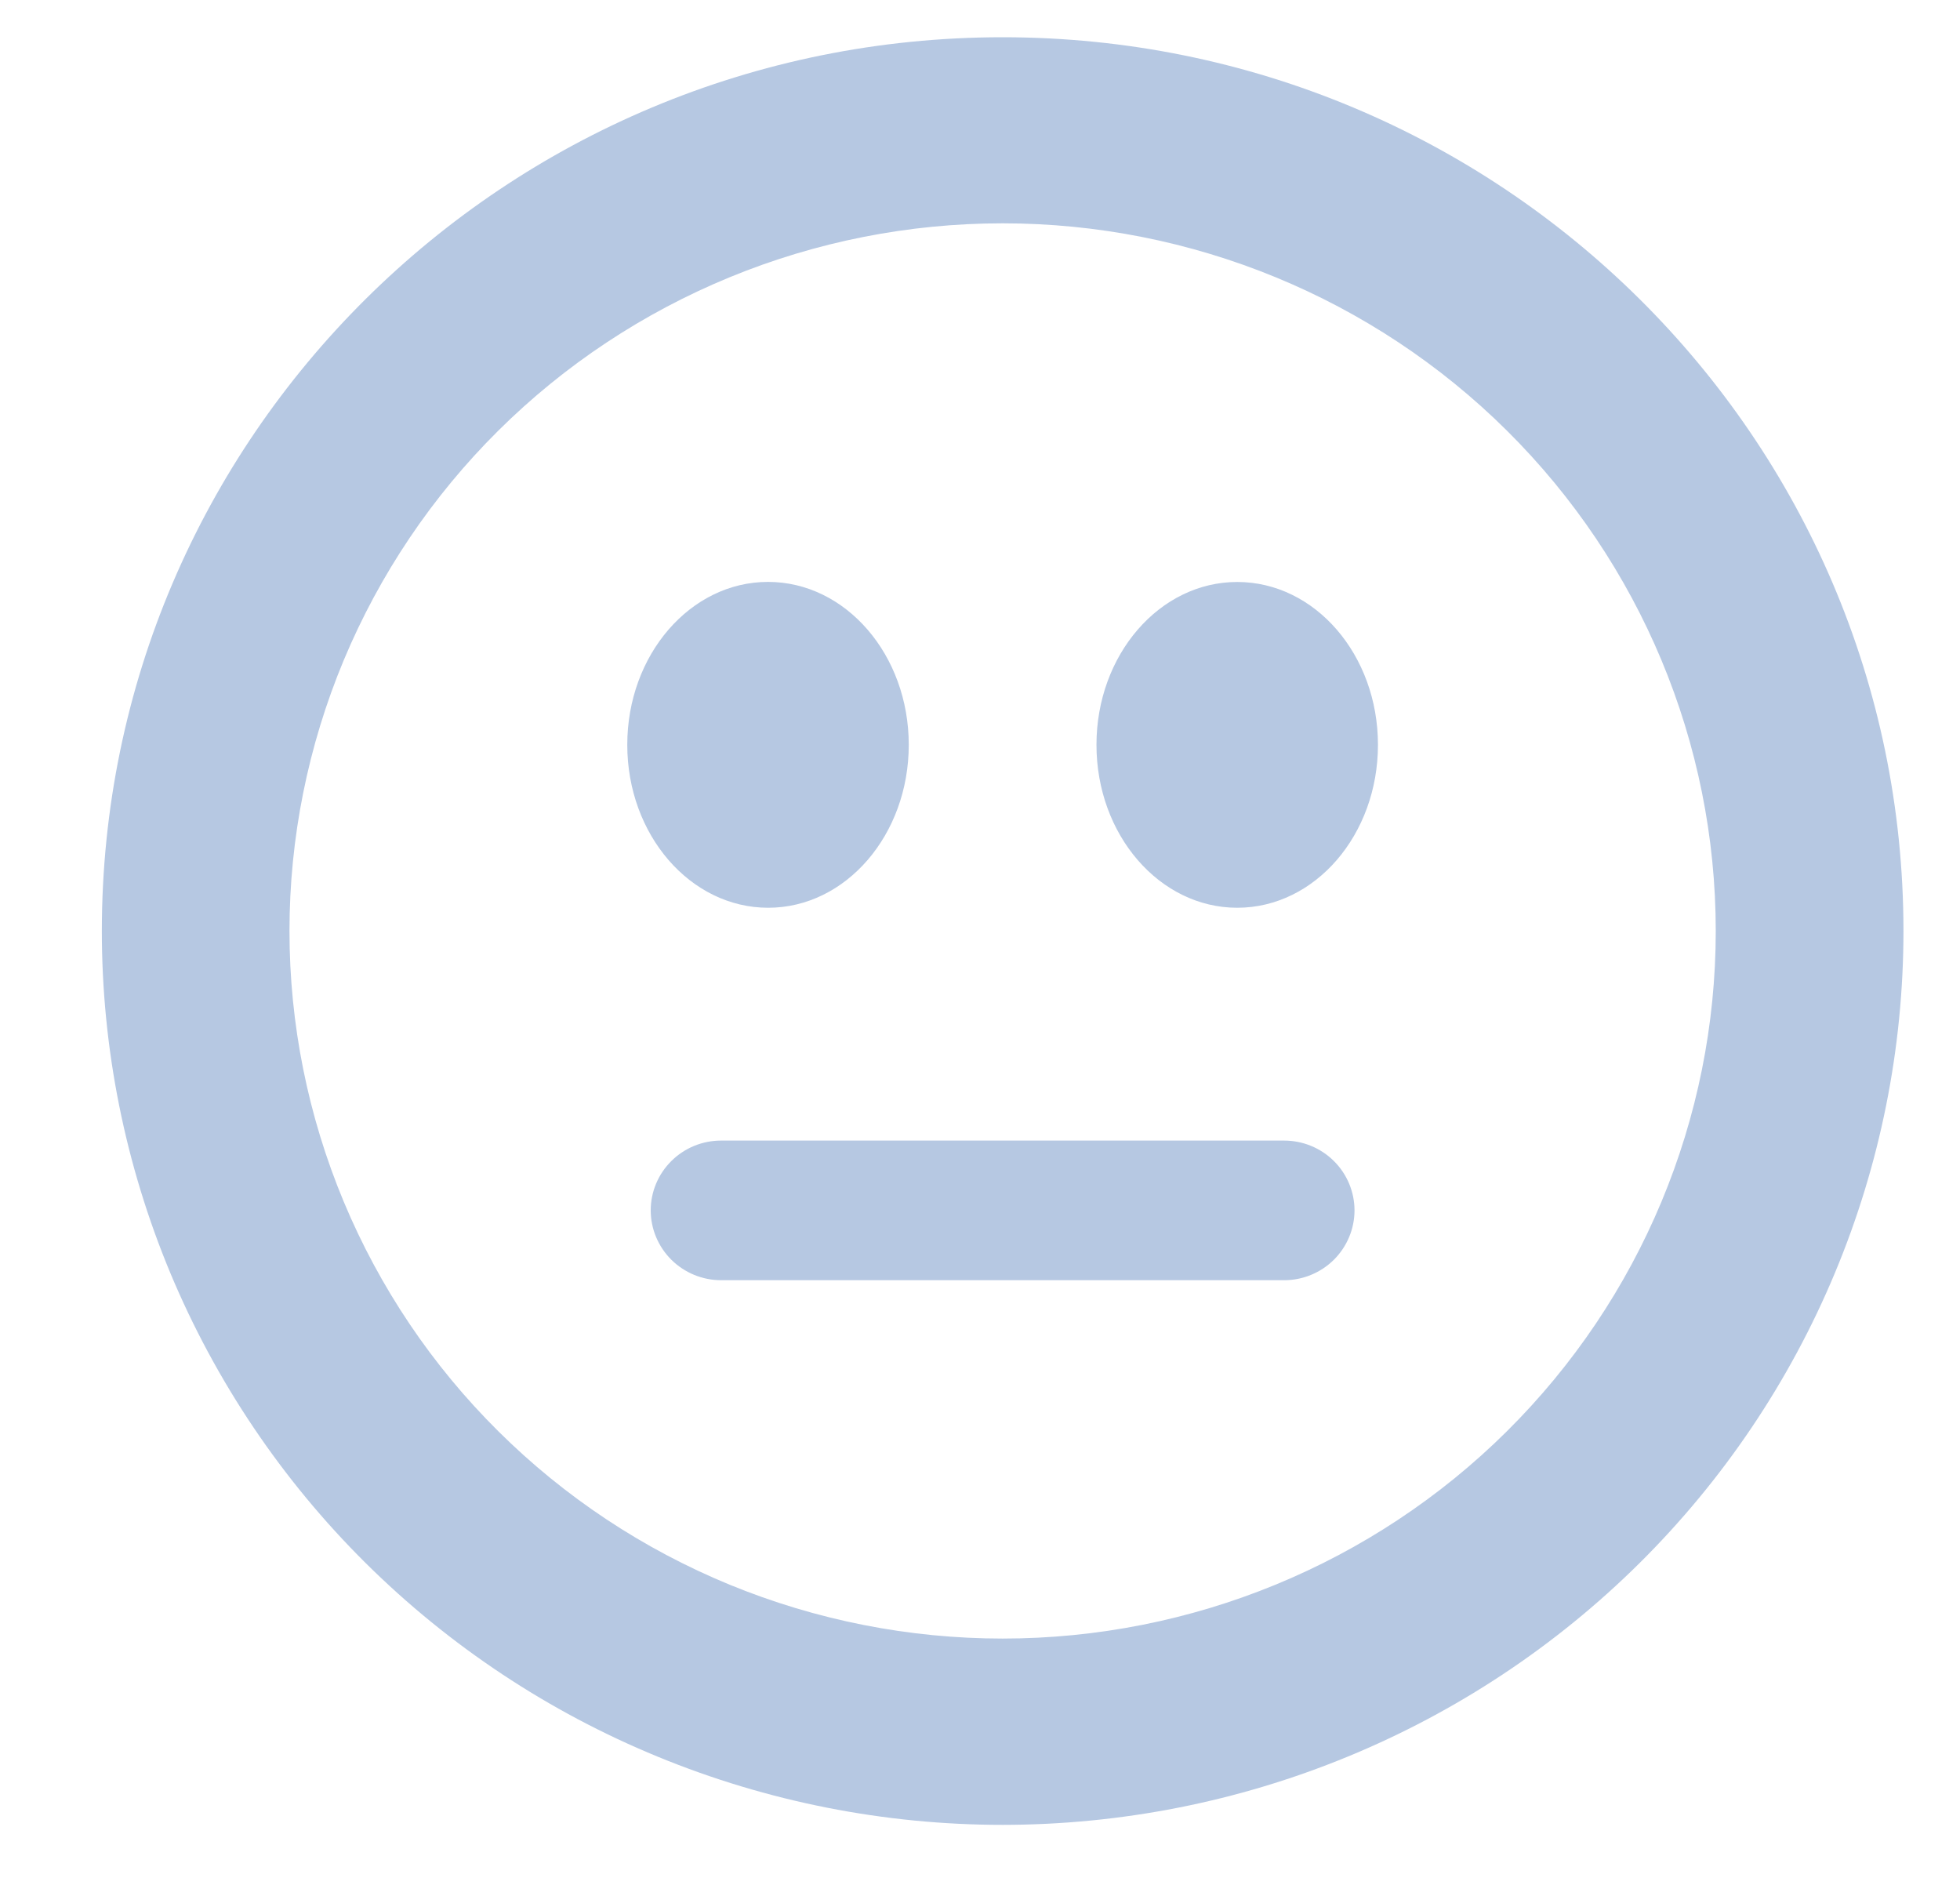 <svg width="26" height="25" viewBox="0 0 26 25" fill="none" xmlns="http://www.w3.org/2000/svg">
<g clip-path="url(#clip0_67_538)">
<path d="M13.3 0.494C6.7 0.494 1.351 5.802 1.351 12.349C1.351 13.906 1.66 15.447 2.26 16.886C2.861 18.324 3.741 19.631 4.851 20.732C5.961 21.832 7.278 22.706 8.728 23.301C10.178 23.897 11.732 24.204 13.301 24.204C14.87 24.203 16.424 23.897 17.873 23.301C19.323 22.705 20.64 21.832 21.75 20.731C22.86 19.63 23.74 18.323 24.34 16.885C24.941 15.446 25.25 13.905 25.25 12.348C25.25 5.802 19.898 0.494 13.3 0.494ZM13.3 21.733C12.058 21.733 10.828 21.49 9.68 21.019C8.532 20.547 7.489 19.856 6.611 18.984C5.732 18.113 5.036 17.078 4.56 15.939C4.085 14.801 3.84 13.58 3.84 12.348C3.84 11.115 4.085 9.895 4.56 8.756C5.036 7.618 5.732 6.583 6.611 5.711C7.489 4.84 8.532 4.149 9.68 3.677C10.828 3.205 12.058 2.962 13.3 2.962C15.809 2.962 18.215 3.951 19.989 5.711C21.763 7.471 22.76 9.859 22.76 12.348C22.76 14.837 21.763 17.224 19.989 18.984C18.215 20.744 15.809 21.733 13.3 21.733ZM16.412 7.719C15.381 7.719 14.545 8.686 14.545 9.879C14.545 11.072 15.381 12.04 16.412 12.04C17.444 12.04 18.279 11.073 18.279 9.879C18.279 8.685 17.444 7.719 16.412 7.719ZM10.19 12.04C11.22 12.04 12.055 11.073 12.055 9.879C12.055 8.685 11.219 7.718 10.188 7.718C9.158 7.718 8.321 8.685 8.321 9.879C8.321 11.073 9.158 12.04 10.19 12.04ZM17.034 15.128H9.566C9.318 15.128 9.081 15.225 8.906 15.399C8.731 15.572 8.632 15.808 8.632 16.054C8.632 16.299 8.731 16.535 8.906 16.709C9.081 16.882 9.318 16.98 9.566 16.98H17.034C17.282 16.98 17.519 16.882 17.694 16.709C17.869 16.535 17.968 16.299 17.968 16.054C17.968 15.808 17.869 15.572 17.694 15.399C17.519 15.225 17.282 15.128 17.034 15.128Z" fill="#B6C8E2"/>
</g>
<defs>
<clipPath id="clip0_67_538">
<rect width="24.895" height="24.698" fill="white" transform="translate(0.853)"/>
</clipPath>
</defs>
</svg>
